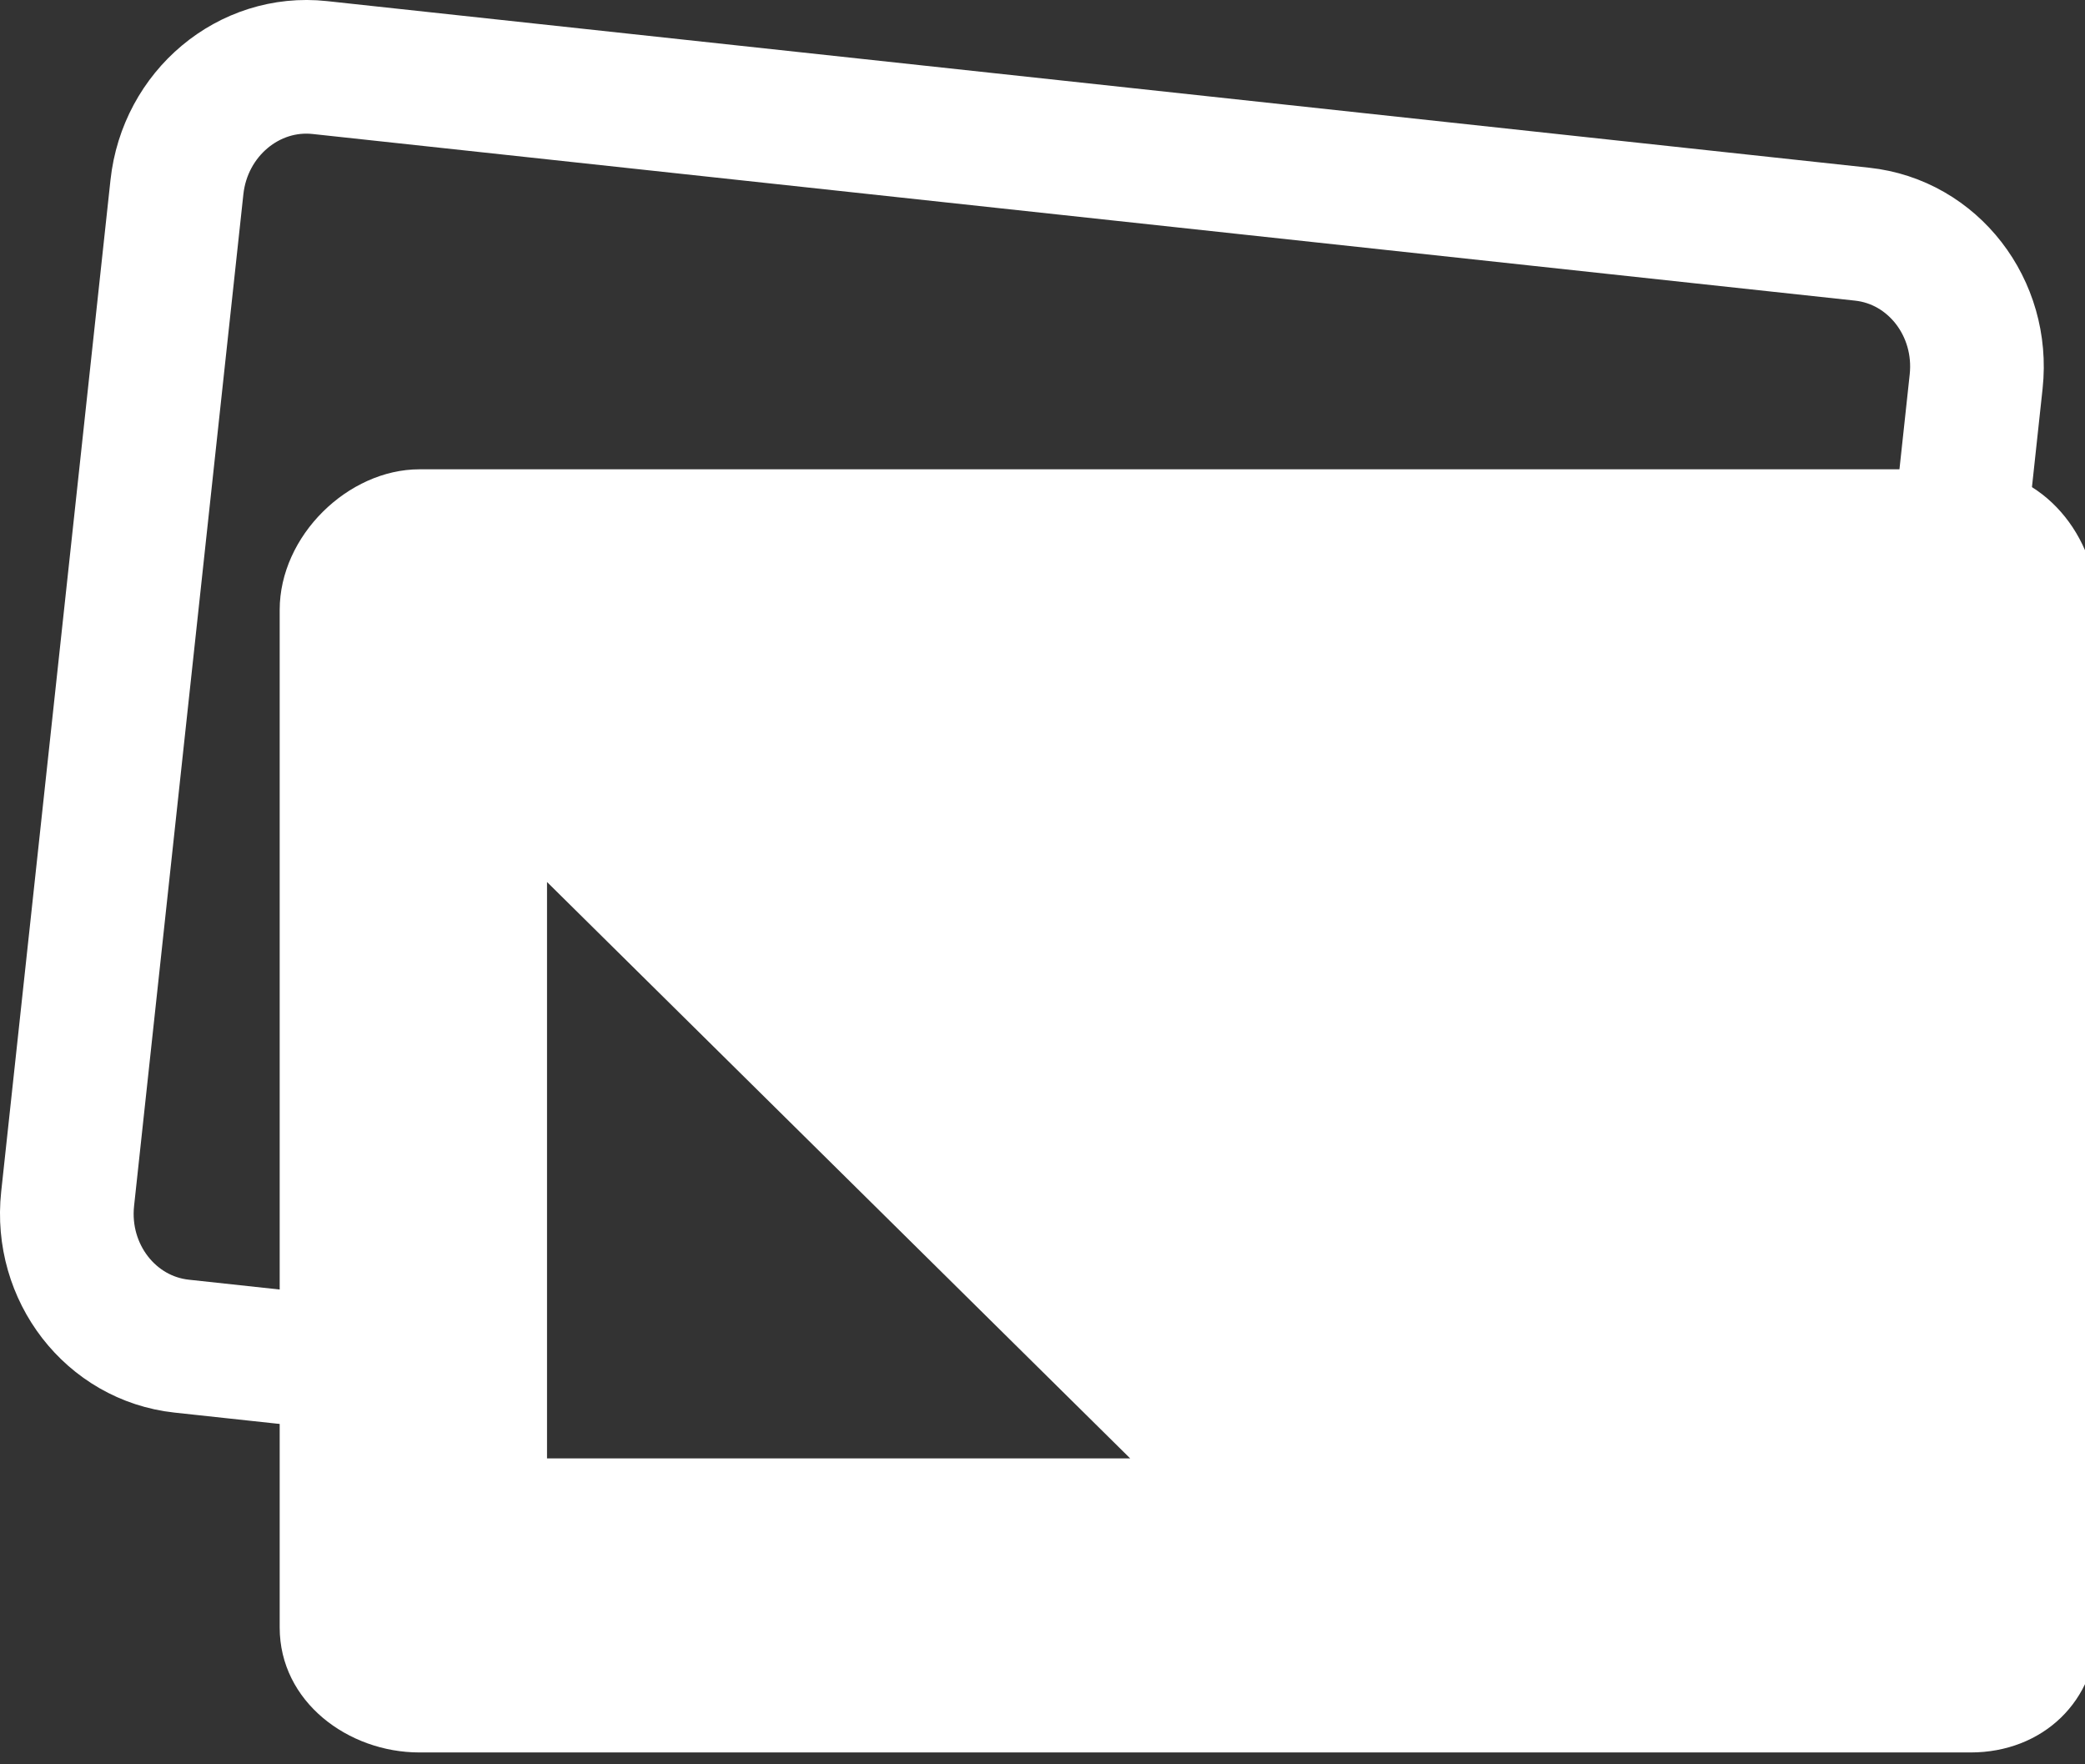 ﻿<?xml version="1.0" encoding="utf-8"?>
<!-- Generator: Adobe Illustrator 15.1.0, SVG Export Plug-In  -->
<!DOCTYPE svg PUBLIC "-//W3C//DTD SVG 1.1//EN" "http://www.w3.org/Graphics/SVG/1.1/DTD/svg11.dtd">
<svg version="1.1"
	 xmlns="http://www.w3.org/2000/svg" xmlns:xlink="http://www.w3.org/1999/xlink" xmlns:a="http://ns.adobe.com/AdobeSVGViewerExtensions/3.0/"
	 x="0px" y="0px" width="78px" height="66px" viewBox="0 0 78 66" enable-background="new 0 0 78 66" xml:space="preserve">
<rect x="0" y="0" width="78" height="66" fill="#333333" stroke="none"/>
<defs>
</defs>
<path fill="none" stroke="#FFFFFF" stroke-width="5" stroke-miterlimit="10" d="M17.958,51.563L6.797,50.357
	c-2.653-0.287-4.563-2.752-4.267-5.51L6.619,7c0.298-2.756,2.69-4.76,5.345-4.473L69.661,8.76c2.654,0.285,4.564,2.754,4.267,5.512
	l-4.089,37.846c-0.297,2.758-2.689,4.76-5.344,4.473l-15.048-1.625"/>
<path fill="#FFFFFF" d="M73.724,17.556H15.691c-2.669,0-5.228,2.487-5.228,5.261v38.066c0,2.772,2.559,4.673,5.228,4.673h58.032
	c2.67,0,4.74-1.9,4.74-4.673V22.816C78.464,20.043,76.394,17.556,73.724,17.556z M20.464,54.556V32.994L42.28,54.556H20.464z"/>
</svg>
